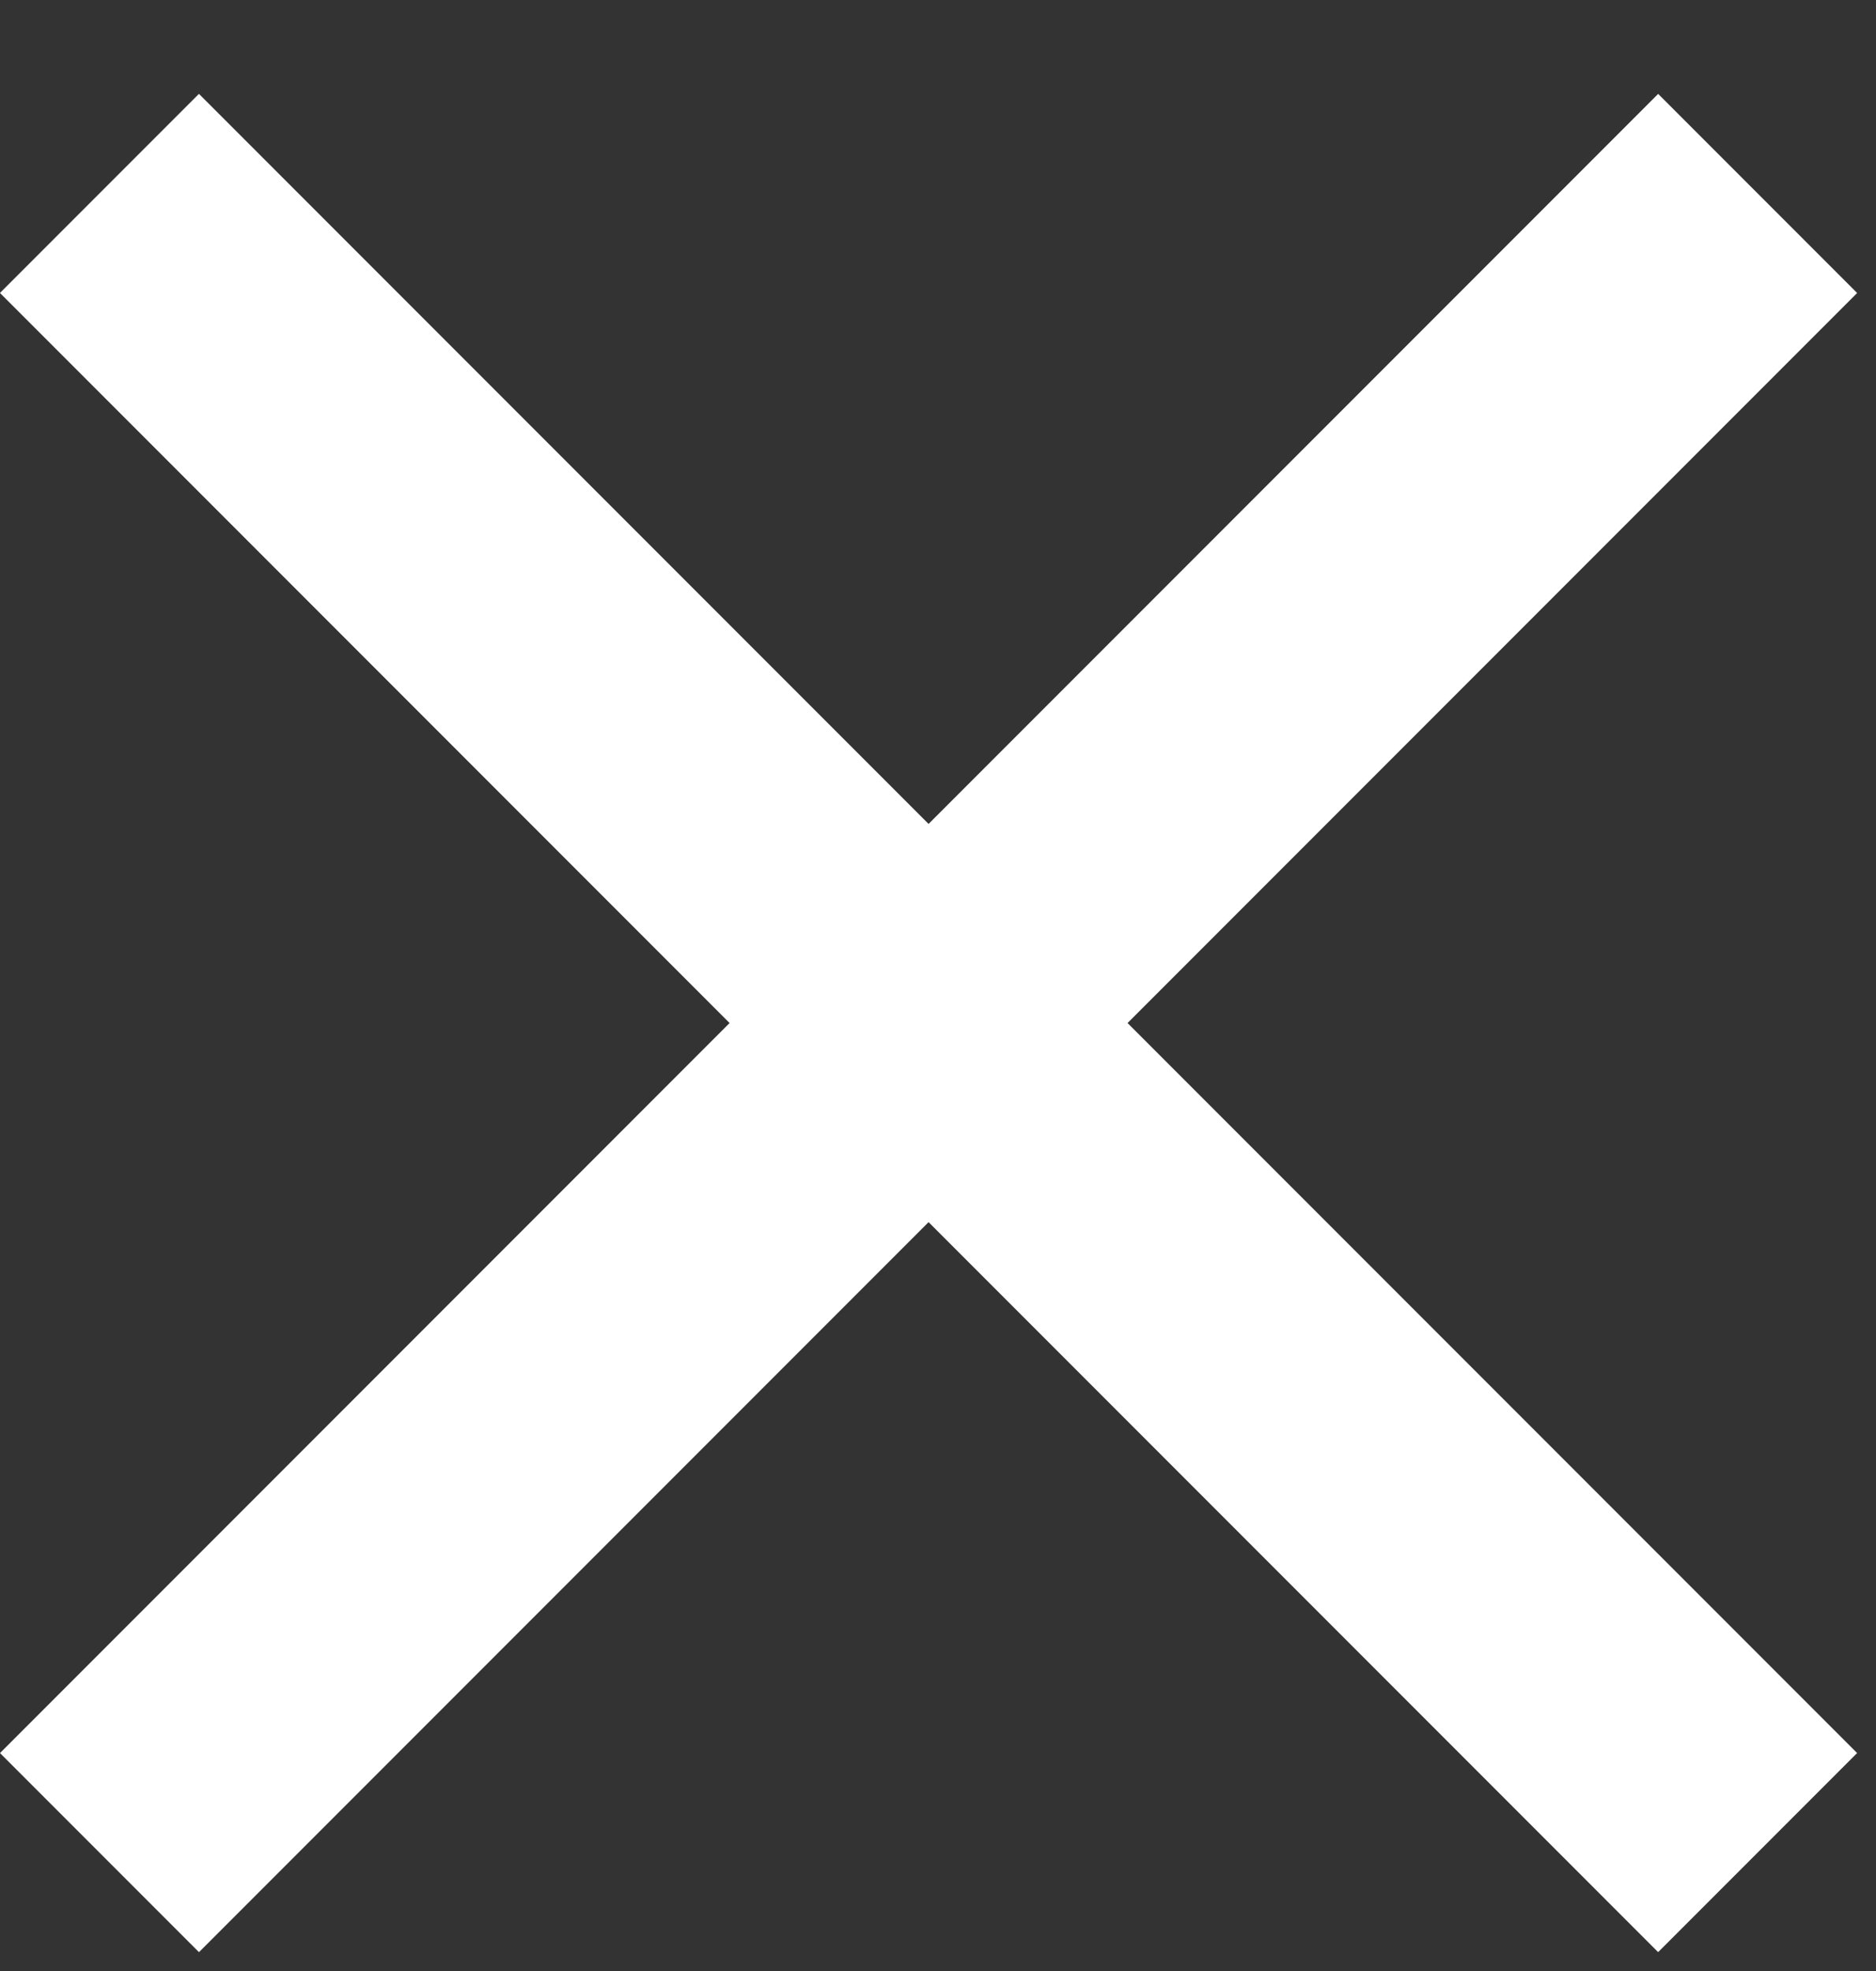 <svg width="20" height="21" viewBox="0 0 20 21" fill="none" xmlns="http://www.w3.org/2000/svg">
<rect x="0" y="0" width="20" height="21" fill="#333333" stroke="none"/>
<rect y="18.678" width="25" height="3" transform="rotate(-45 0 18.678)" fill="white"/>
<rect x="2.121" y="1" width="25" height="3" transform="rotate(45 2.121 1)" fill="white"/>
</svg>
